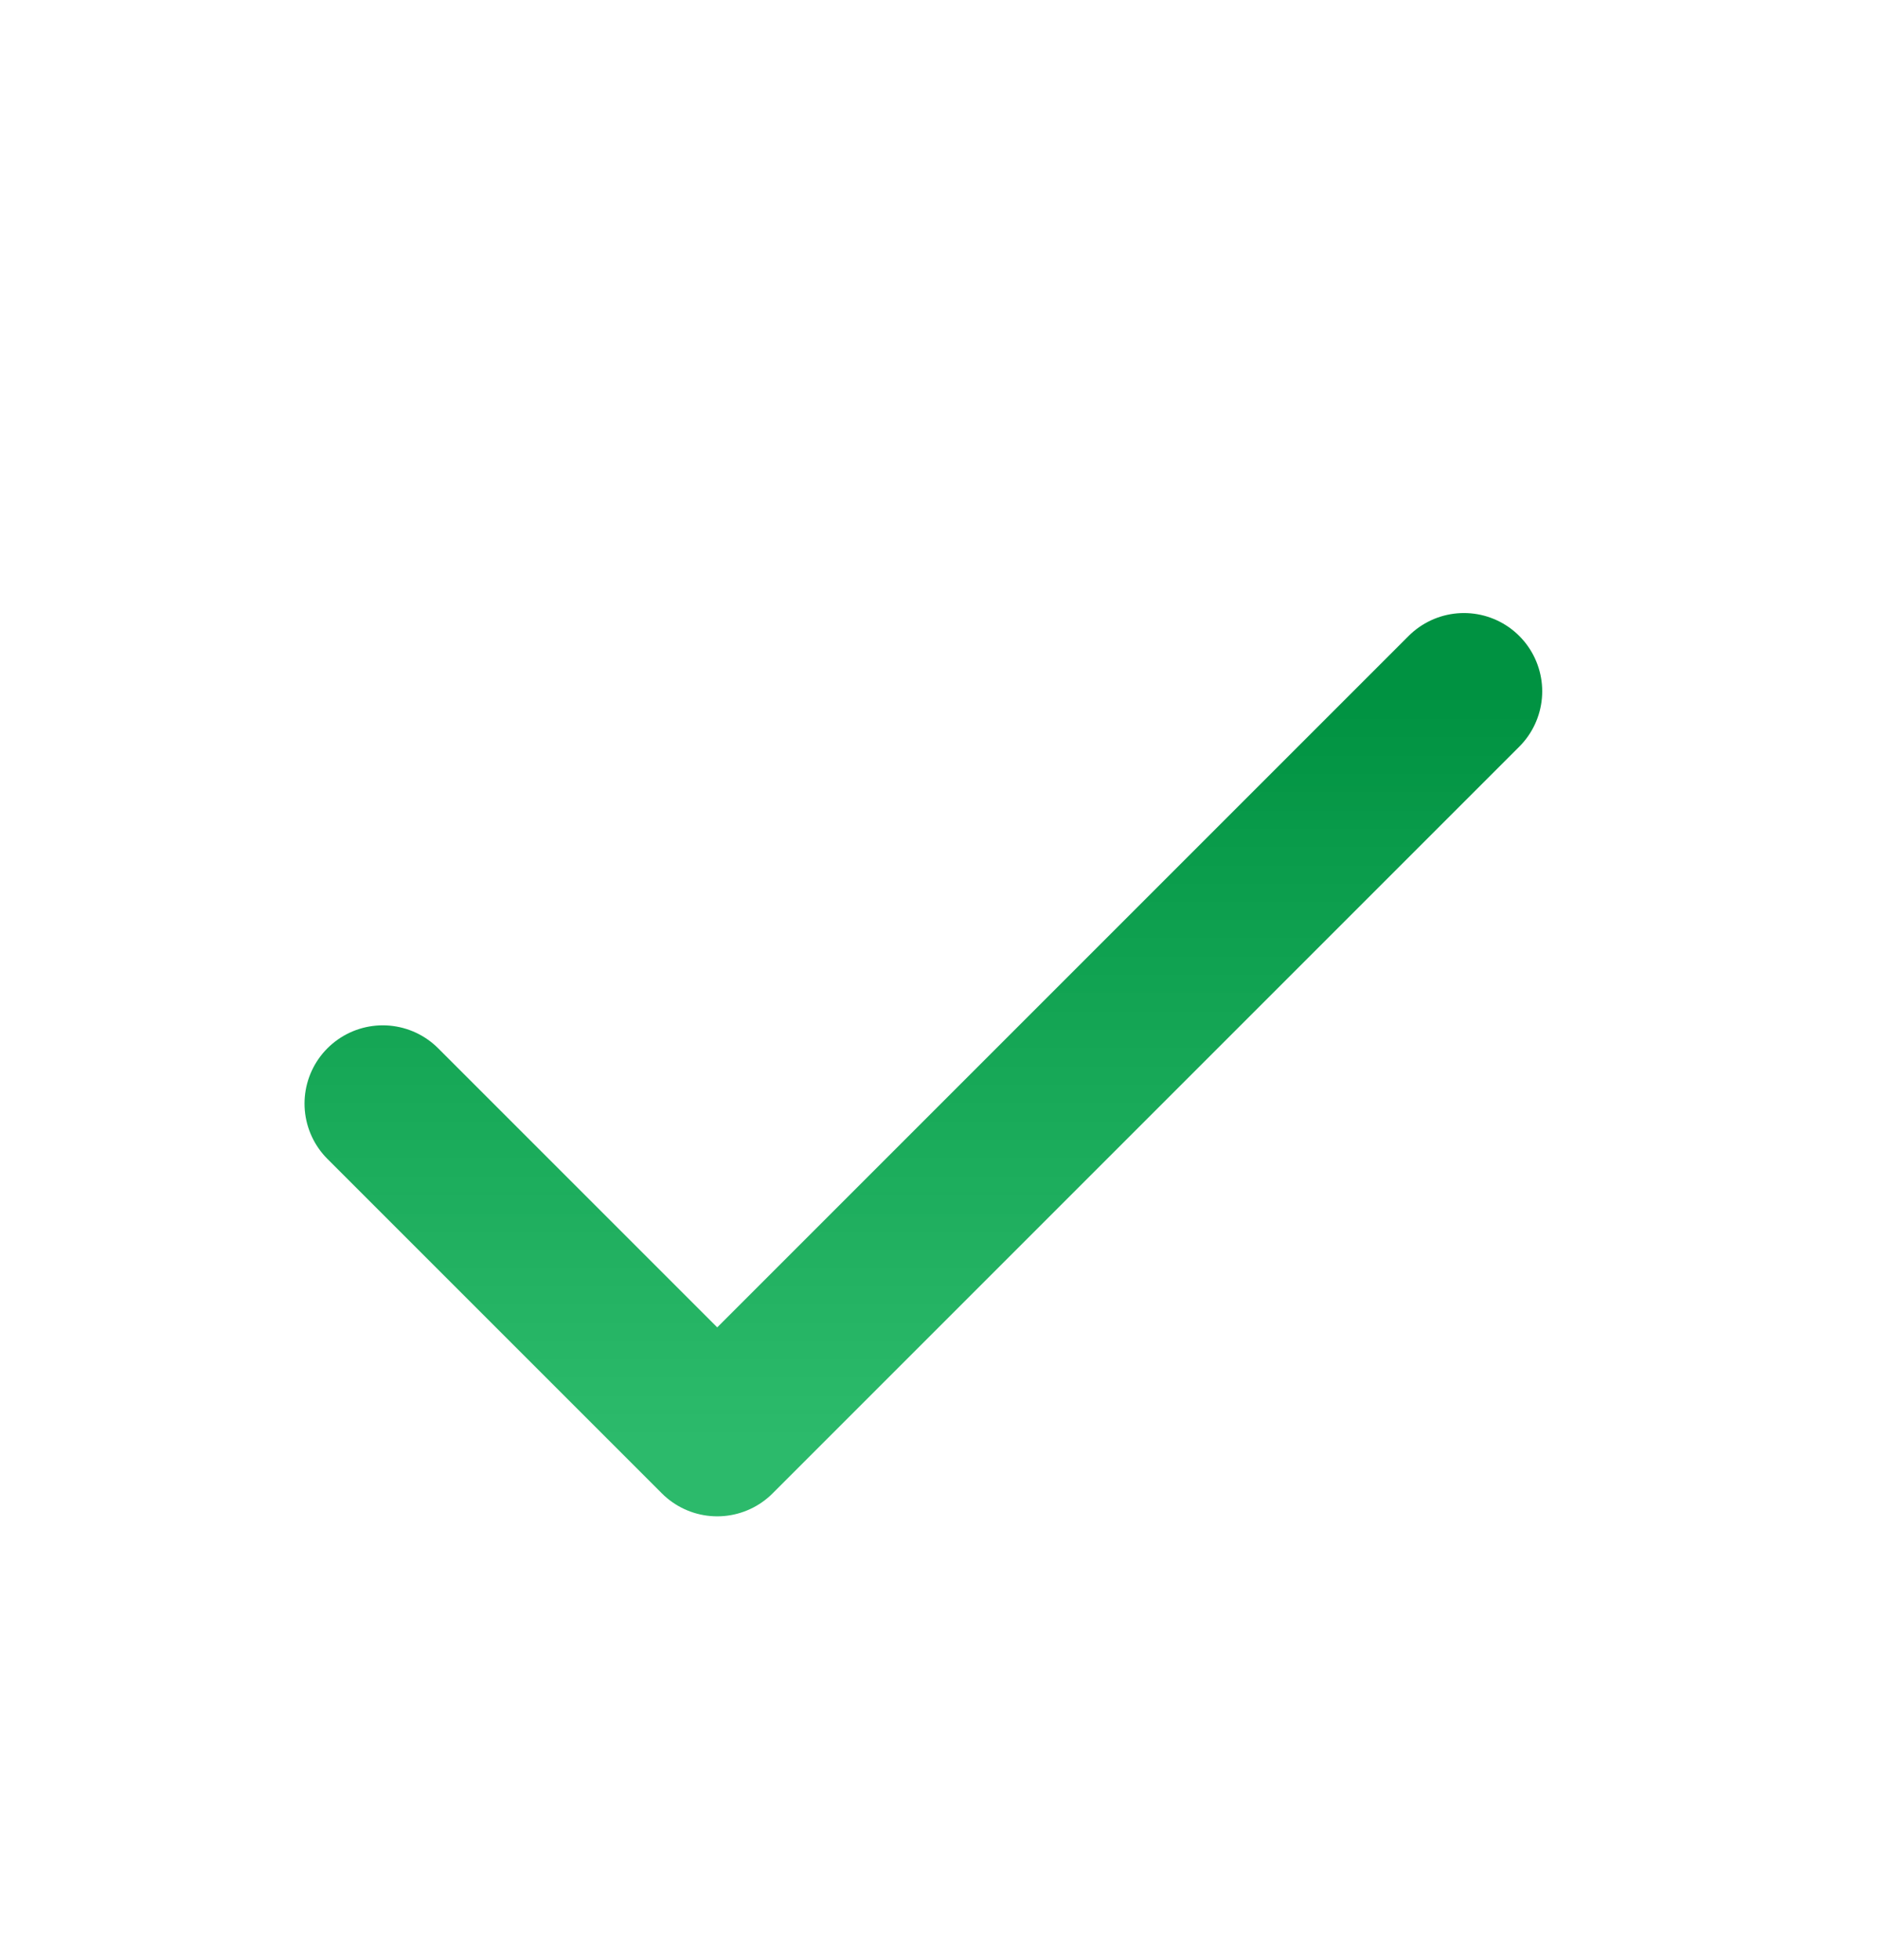 <svg width="23" height="24" viewBox="0 0 23 24" fill="none" xmlns="http://www.w3.org/2000/svg">
<g id="Frame">
<g id="SVGRepo_iconCarrier">
<path id="Vector" d="M4.688 13.515L8.784 17.611L17.929 8.466" stroke="url(#paint0_linear_255_29787)" stroke-width="1.917" stroke-linecap="round" stroke-linejoin="round"/>
</g>
</g>
<defs>
<linearGradient id="paint0_linear_255_29787" x1="11.309" y1="8.466" x2="11.309" y2="17.611" gradientUnits="userSpaceOnUse">
<stop stop-color="#009241"/>
<stop offset="1" stop-color="#04AD4F" stop-opacity="0.84"/>
</linearGradient>
</defs>
</svg>

